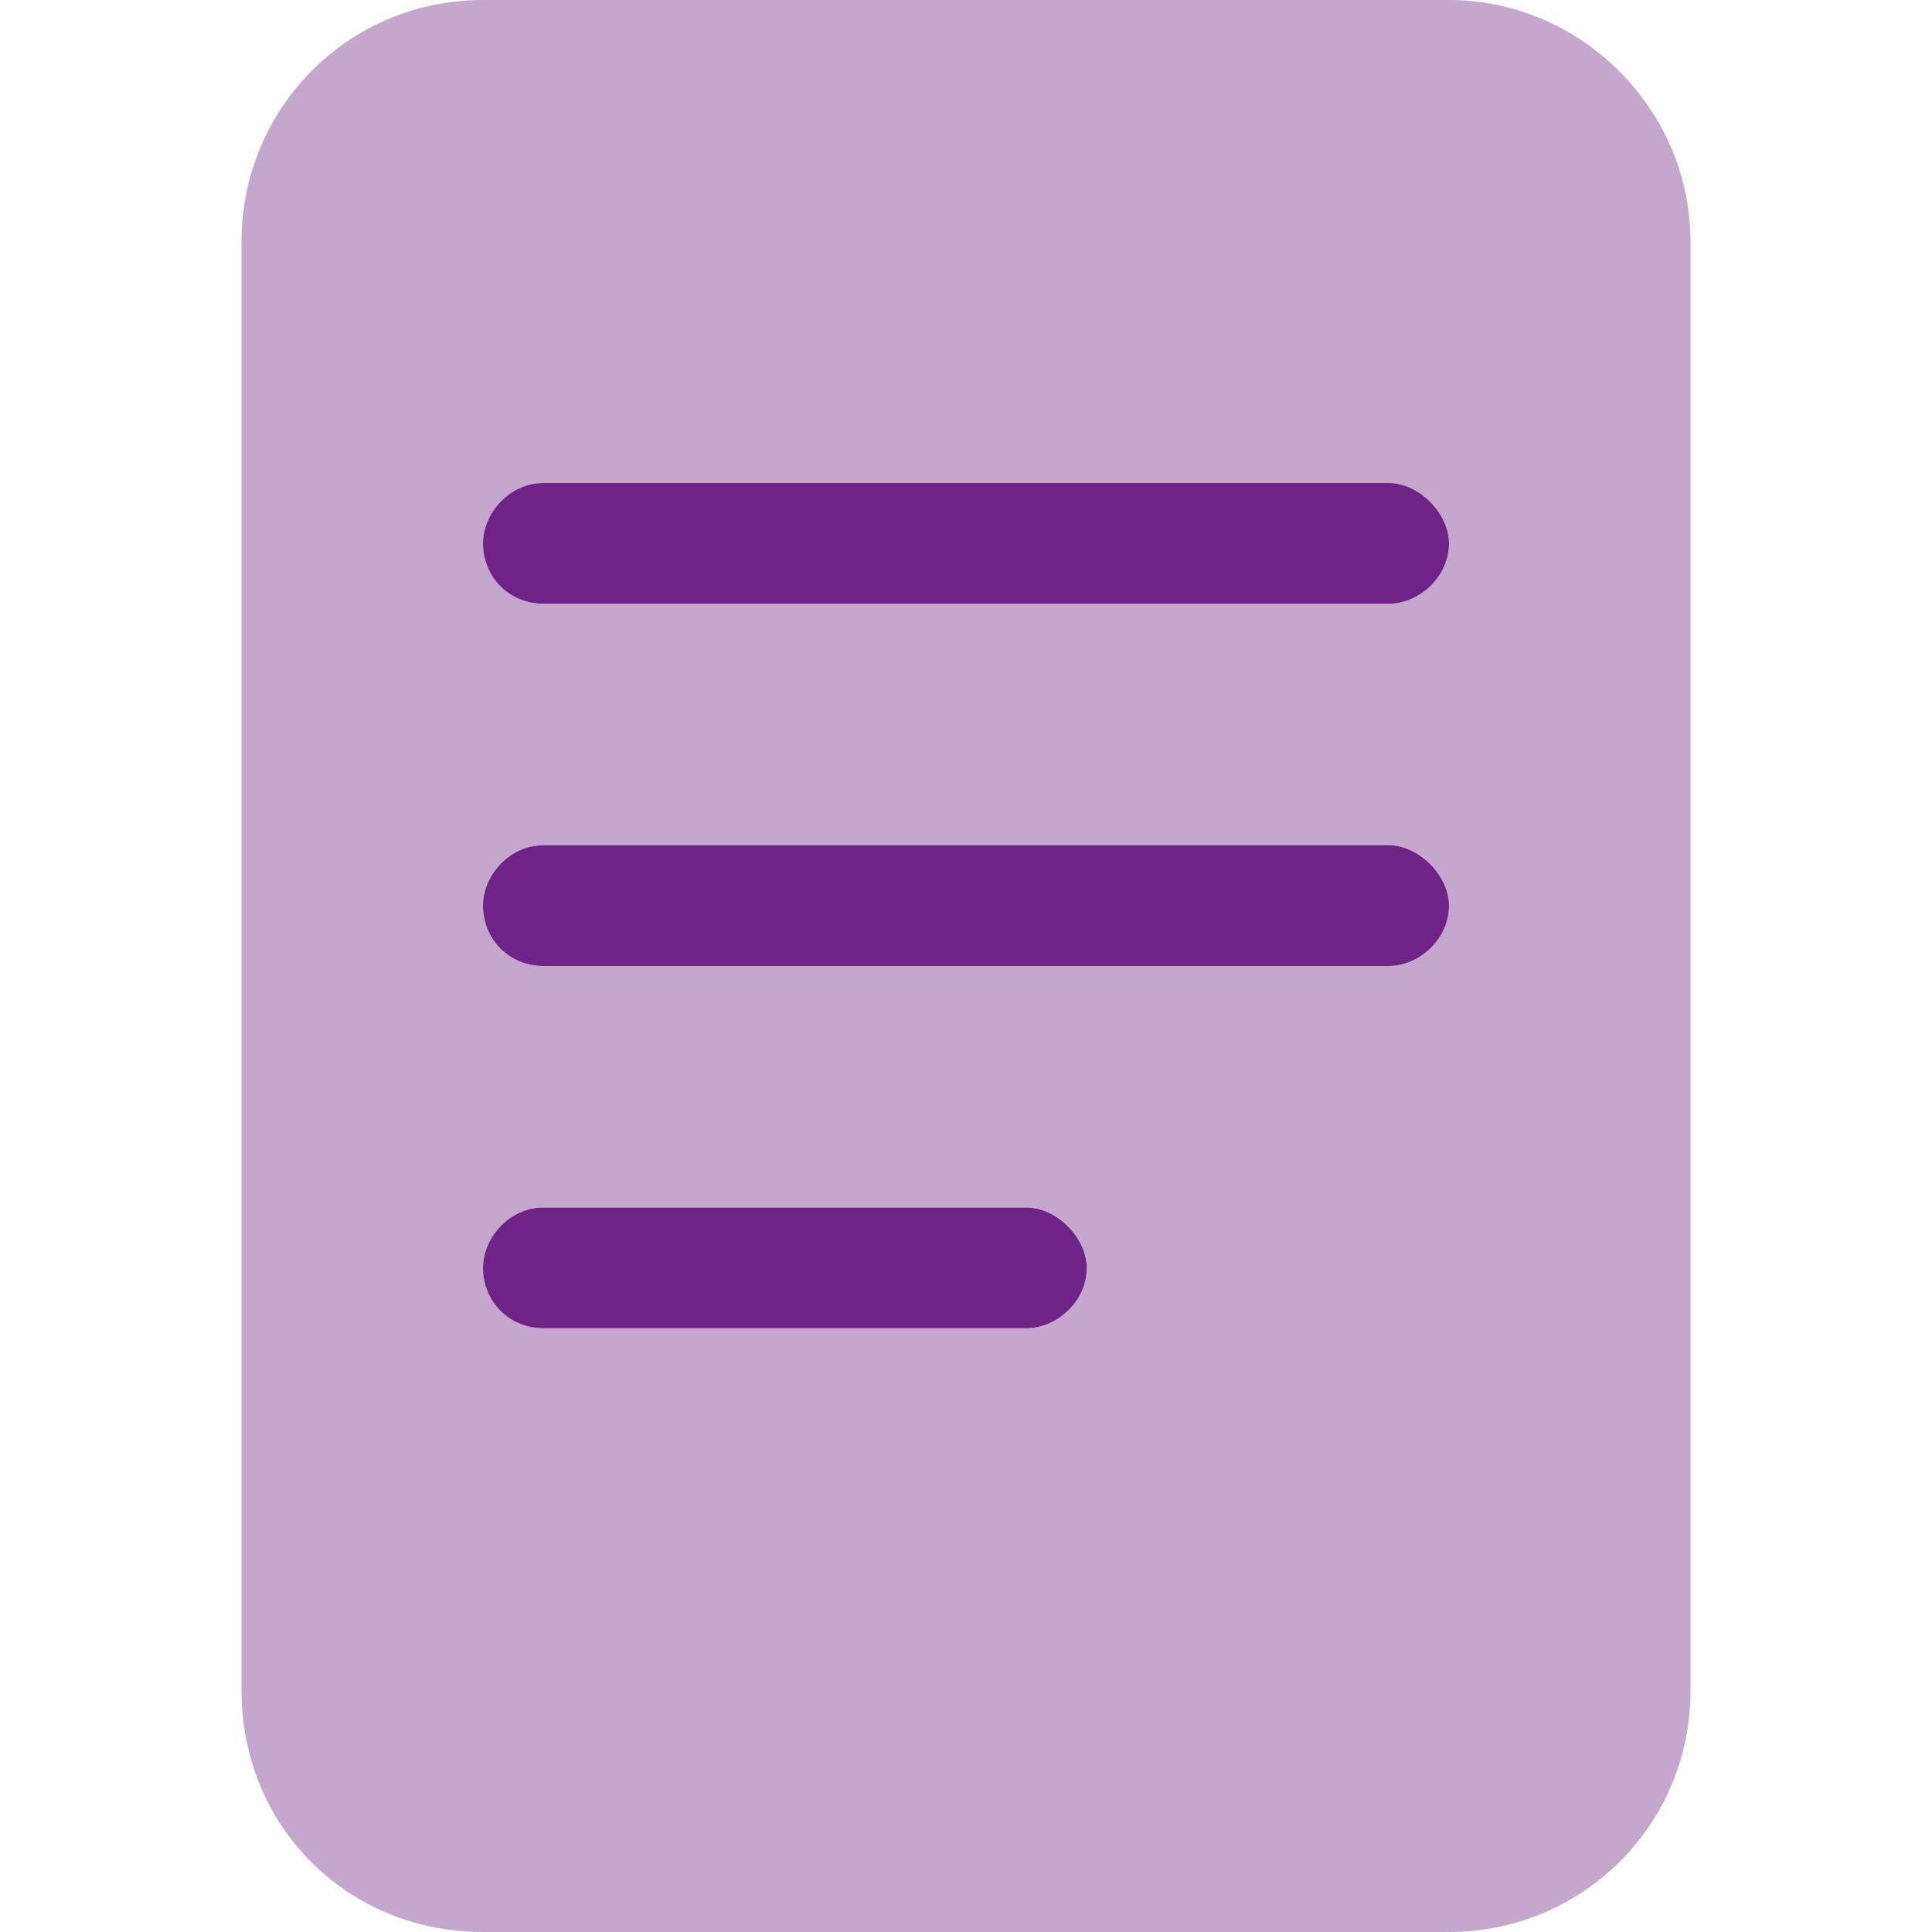 <svg width="40" height="40" viewBox="0 0 40 40" fill="none" xmlns="http://www.w3.org/2000/svg">
<path d="M11.25 10H28.75C29.375 10 30 10.625 30 11.25C30 11.953 29.375 12.5 28.75 12.5H11.25C10.547 12.5 10 11.953 10 11.25C10 10.625 10.547 10 11.25 10ZM11.25 17.5H28.75C29.375 17.5 30 18.125 30 18.75C30 19.453 29.375 20 28.75 20H11.25C10.547 20 10 19.453 10 18.75C10 18.125 10.547 17.5 11.25 17.5ZM11.25 25H21.25C21.875 25 22.5 25.625 22.5 26.25C22.5 26.953 21.875 27.5 21.25 27.5H11.25C10.547 27.5 10 26.953 10 26.25C10 25.625 10.547 25 11.25 25Z" fill="#702386"/>
<path opacity="0.4" d="M5 5C5 2.266 7.188 0 10 0H30C32.734 0 35 2.266 35 5V35C35 37.812 32.734 40 30 40H10C7.188 40 5 37.812 5 35V5ZM10 11.25C10 11.953 10.547 12.5 11.25 12.5H28.75C29.375 12.5 30 11.953 30 11.25C30 10.625 29.375 10 28.75 10H11.25C10.547 10 10 10.625 10 11.25ZM11.25 17.5C10.547 17.5 10 18.125 10 18.75C10 19.453 10.547 20 11.25 20H28.75C29.375 20 30 19.453 30 18.75C30 18.125 29.375 17.5 28.75 17.5H11.25ZM11.25 25C10.547 25 10 25.625 10 26.25C10 26.953 10.547 27.5 11.25 27.5H21.25C21.875 27.5 22.5 26.953 22.5 26.25C22.5 25.625 21.875 25 21.25 25H11.25Z" fill="#702386"/>
</svg>
